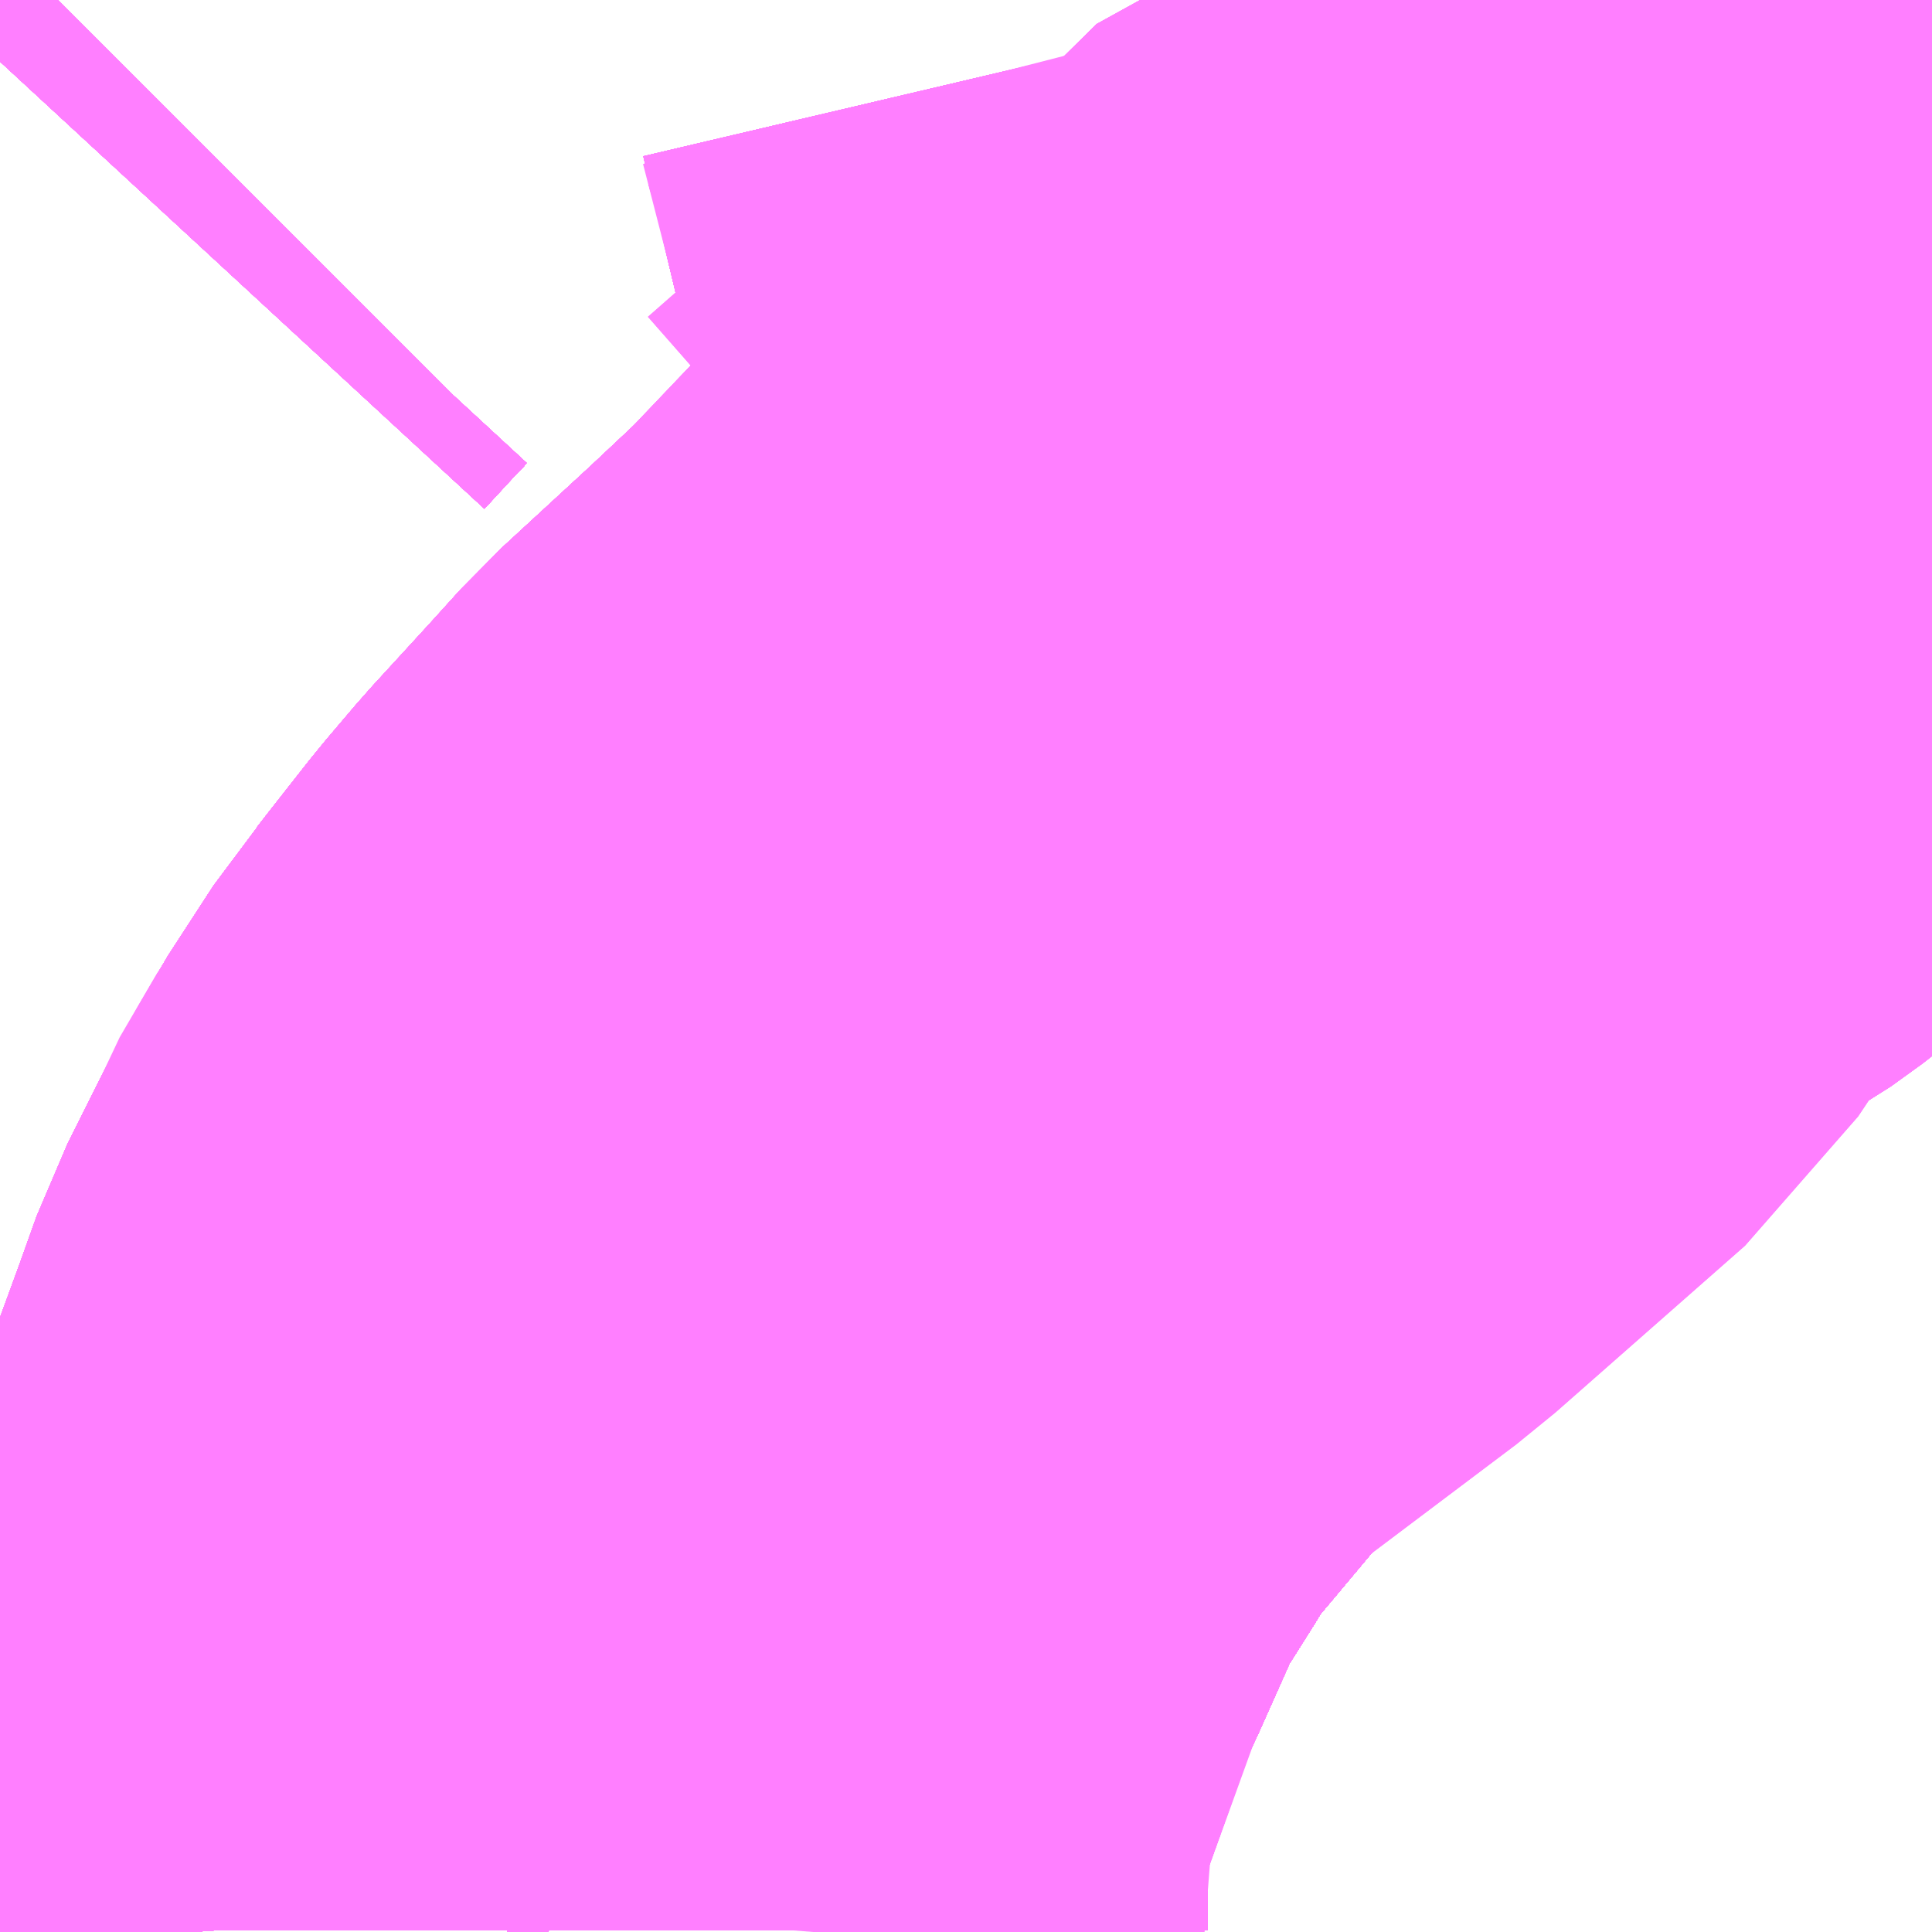 <?xml version="1.0" encoding="UTF-8"?>
<svg  xmlns="http://www.w3.org/2000/svg" xmlns:xlink="http://www.w3.org/1999/xlink" xmlns:go="http://purl.org/svgmap/profile" property="N07_001,N07_002,N07_003,N07_004,N07_005,N07_006,N07_007" viewBox="13246.216 -3443.115 1.099 1.099" go:dataArea="13246.2158203125 -3443.115234375 1.0986328125 1.0986328125" >
<globalCoordinateSystem srsName="http://purl.org/crs/84" transform="matrix(100.0,0.0,0.0,-100.0,0.0,0.0)" />
<defs>
 <g id="p0" >
  <circle cx="0.0" cy="0.0" r="3" stroke="green" stroke-width="0.75" vector-effect="non-scaling-stroke" />
 </g>
</defs>
<g fill="none" fill-rule="evenodd" stroke="#FF00FF" stroke-width="0.75" opacity="0.5" vector-effect="non-scaling-stroke" stroke-linejoin="bevel" >
<path content="1,JR九州バス（株）,福岡・小倉～広島・福山（広福ライナー）,3.0,3.0,3.0," xlink:title="1" d="M13246.96,-3442.71L13246.884,-3442.64L13246.824,-3442.59L13246.792,-3442.56L13246.786,-3442.553L13246.739,-3442.507L13246.724,-3442.49L13246.716,-3442.481L13246.659,-3442.413L13246.647,-3442.392L13246.618,-3442.346L13246.589,-3442.281L13246.581,-3442.265L13246.541,-3442.153L13246.535,-3442.13L13246.526,-3442.059L13246.528,-3442.03L13246.528,-3442.017"/>
<path content="1,JR九州バス（株）,福岡・小倉～広島・福山（広福ライナー）,3.0,3.0,3.0," xlink:title="1" d="M13246.96,-3442.71L13246.961,-3442.688"/>
<path content="1,JR九州バス（株）,福岡・小倉～広島・福山（広福ライナー）,3.0,3.0,3.0," xlink:title="1" d="M13246.945,-3443.115L13246.952,-3443.091L13246.974,-3443.005L13246.986,-3442.947L13246.998,-3442.901L13247.017,-3442.827L13247.02,-3442.795L13247.021,-3442.773L13247.013,-3442.759L13246.996,-3442.741L13246.96,-3442.71"/>
<path content="1,JR四国バス（株）,高松エクスプレス広島号　高松⇔広島,2.0,2.0,2.0," xlink:title="1" d="M13246.946,-3443.115L13246.947,-3443.112L13246.955,-3443.078L13246.969,-3443.019L13246.978,-3442.984L13246.981,-3442.968L13246.989,-3442.935L13246.991,-3442.93L13246.999,-3442.897L13247.012,-3442.847L13247.018,-3442.822L13247.021,-3442.796L13247.022,-3442.784L13247.021,-3442.779L13247.02,-3442.773L13247.011,-3442.761L13246.999,-3442.75L13246.992,-3442.743L13246.966,-3442.72L13246.945,-3442.701L13246.88,-3442.648L13246.84,-3442.606L13246.807,-3442.575L13246.756,-3442.528L13246.737,-3442.507L13246.704,-3442.471L13246.687,-3442.451L13246.665,-3442.423L13246.658,-3442.414L13246.652,-3442.407L13246.626,-3442.367L13246.607,-3442.331L13246.59,-3442.297L13246.58,-3442.269L13246.565,-3442.228L13246.55,-3442.188L13246.534,-3442.138L13246.53,-3442.095L13246.529,-3442.092L13246.524,-3442.037L13246.524,-3442.029L13246.524,-3442.017"/>
<path content="1,JR東海バス（株）,セレナーデ号,1.0,1.0,1.0," xlink:title="1" d="M13246.946,-3443.115L13246.947,-3443.112L13246.955,-3443.078L13246.969,-3443.019L13246.978,-3442.984L13246.981,-3442.968L13246.989,-3442.935L13246.991,-3442.93L13246.999,-3442.897L13247.012,-3442.847L13247.018,-3442.822L13247.021,-3442.796L13247.022,-3442.784L13247.021,-3442.779L13247.02,-3442.773L13247.011,-3442.761L13246.999,-3442.75L13246.992,-3442.743L13246.966,-3442.72L13246.945,-3442.701L13246.88,-3442.648L13246.84,-3442.606L13246.807,-3442.575L13246.756,-3442.528L13246.737,-3442.507L13246.704,-3442.471L13246.687,-3442.451L13246.665,-3442.423L13246.658,-3442.414L13246.652,-3442.407L13246.626,-3442.367L13246.607,-3442.331L13246.59,-3442.297L13246.58,-3442.269L13246.565,-3442.228L13246.55,-3442.188L13246.534,-3442.138L13246.53,-3442.095L13246.529,-3442.092L13246.524,-3442.037L13246.524,-3442.029L13246.524,-3442.017"/>
<path content="1,両備ホールディングス（株）,サンサンライナー　岡山～広島線,4.0,4.0,4.0," xlink:title="1" d="M13246.946,-3443.115L13246.947,-3443.112L13246.955,-3443.078L13246.969,-3443.019L13246.978,-3442.984L13246.981,-3442.968L13246.989,-3442.935L13246.991,-3442.93L13246.999,-3442.897L13247.012,-3442.847L13247.018,-3442.822L13247.021,-3442.796L13247.022,-3442.784L13247.021,-3442.779L13247.02,-3442.773L13247.011,-3442.761L13246.987,-3442.727L13246.961,-3442.688L13246.853,-3442.593L13246.772,-3442.532L13246.737,-3442.507L13246.704,-3442.471L13246.687,-3442.451L13246.665,-3442.423L13246.658,-3442.414L13246.652,-3442.407L13246.626,-3442.367L13246.607,-3442.331L13246.59,-3442.297L13246.58,-3442.269L13246.565,-3442.228L13246.55,-3442.188L13246.534,-3442.138L13246.53,-3442.095L13246.529,-3442.092L13246.524,-3442.037L13246.524,-3442.029L13246.524,-3442.017"/>
<path content="1,中国JRバス（株）,広島・三次～名古屋　セレナーデ号,1.0,1.0,1.0," xlink:title="1" d="M13246.528,-3442.017L13246.528,-3442.03L13246.526,-3442.059L13246.535,-3442.13L13246.541,-3442.153L13246.581,-3442.265L13246.589,-3442.281L13246.618,-3442.346L13246.647,-3442.392L13246.659,-3442.413L13246.716,-3442.481L13246.724,-3442.49L13246.739,-3442.507L13246.786,-3442.553L13246.792,-3442.56L13246.824,-3442.59L13246.884,-3442.64L13246.96,-3442.71"/>
<path content="1,中国JRバス（株）,広島・三次～名古屋　セレナーデ号,1.0,1.0,1.0," xlink:title="1" d="M13246.96,-3442.71L13246.996,-3442.741L13247.013,-3442.759L13247.021,-3442.773L13247.02,-3442.795L13247.017,-3442.827L13246.998,-3442.901L13246.986,-3442.947L13246.974,-3443.005L13246.952,-3443.091L13246.945,-3443.115"/>
<path content="1,中国JRバス（株）,広島・三次～名古屋　セレナーデ号,1.0,1.0,1.0," xlink:title="1" d="M13246.941,-3442.718L13246.96,-3442.71"/>
<path content="1,中国JRバス（株）,広島・西条～大阪・京都　青春道昼特急広島号・青春ドリーム広島号,2.0,2.0,2.0," xlink:title="1" d="M13246.528,-3442.017L13246.528,-3442.03L13246.526,-3442.059L13246.535,-3442.13L13246.541,-3442.153L13246.581,-3442.265L13246.589,-3442.281L13246.618,-3442.346L13246.647,-3442.392L13246.659,-3442.413L13246.716,-3442.481L13246.724,-3442.49L13246.739,-3442.507L13246.786,-3442.553L13246.792,-3442.56L13246.824,-3442.59L13246.884,-3442.64L13246.96,-3442.71"/>
<path content="1,中国JRバス（株）,広島・西条～大阪・京都　青春道昼特急広島号・青春ドリーム広島号,2.0,2.0,2.0," xlink:title="1" d="M13246.96,-3442.71L13246.941,-3442.718"/>
<path content="1,中国JRバス（株）,広島・西条～大阪・京都　青春道昼特急広島号・青春ドリーム広島号,2.0,2.0,2.0," xlink:title="1" d="M13246.96,-3442.71L13246.996,-3442.741L13247.013,-3442.759L13247.021,-3442.773L13247.02,-3442.795L13247.017,-3442.827L13246.998,-3442.901L13246.986,-3442.947L13246.974,-3443.005L13246.952,-3443.091L13246.945,-3443.115"/>
<path content="1,中国JRバス（株）,広島空港リムジンバス,80.5,80.5,80.5," xlink:title="1" d="M13246.945,-3443.115L13246.952,-3443.091L13246.974,-3443.005L13246.986,-3442.947L13246.998,-3442.901L13247.017,-3442.827L13247.02,-3442.795L13247.021,-3442.773L13247.013,-3442.759L13246.996,-3442.741L13246.96,-3442.71L13246.884,-3442.64L13246.824,-3442.59L13246.792,-3442.56L13246.786,-3442.553L13246.739,-3442.507L13246.724,-3442.49L13246.716,-3442.481L13246.659,-3442.413L13246.647,-3442.392L13246.618,-3442.346L13246.589,-3442.281L13246.581,-3442.265L13246.541,-3442.153L13246.535,-3442.13L13246.526,-3442.059L13246.528,-3442.03L13246.528,-3442.017"/>
<path content="1,中国JRバス（株）,広島～大阪・京都　山陽道昼特急広島号・山陽ドリーム広島号,5.0,5.0,5.0," xlink:title="1" d="M13246.528,-3442.017L13246.528,-3442.03L13246.526,-3442.059L13246.535,-3442.13L13246.541,-3442.153L13246.581,-3442.265L13246.589,-3442.281L13246.618,-3442.346L13246.647,-3442.392L13246.659,-3442.413L13246.716,-3442.481L13246.724,-3442.49L13246.739,-3442.507L13246.786,-3442.553L13246.792,-3442.56L13246.824,-3442.59L13246.884,-3442.64L13246.96,-3442.71"/>
<path content="1,中国JRバス（株）,広島～大阪・京都　山陽道昼特急広島号・山陽ドリーム広島号,5.0,5.0,5.0," xlink:title="1" d="M13246.96,-3442.71L13246.941,-3442.718"/>
<path content="1,中国JRバス（株）,広島～大阪・京都　山陽道昼特急広島号・山陽ドリーム広島号,5.0,5.0,5.0," xlink:title="1" d="M13246.96,-3442.71L13246.996,-3442.741L13247.013,-3442.759L13247.021,-3442.773L13247.02,-3442.795L13247.017,-3442.827L13246.998,-3442.901L13246.986,-3442.947L13246.974,-3443.005L13246.952,-3443.091L13246.945,-3443.115"/>
<path content="1,中国JRバス（株）,広島～岡山　サンサンライナー,12.0,12.0,12.0," xlink:title="1" d="M13246.945,-3443.115L13246.952,-3443.091L13246.974,-3443.005L13246.986,-3442.947L13246.998,-3442.901L13247.017,-3442.827L13247.02,-3442.795L13247.021,-3442.773L13247.013,-3442.759L13246.996,-3442.741L13246.96,-3442.71L13246.941,-3442.718"/>
<path content="1,中国JRバス（株）,広島～広島大学・広島国際大学　グリーンフェニックス,28.5,21.0,21.0," xlink:title="1" d="M13246.528,-3442.017L13246.528,-3442.03L13246.526,-3442.059L13246.535,-3442.13L13246.541,-3442.153L13246.581,-3442.265L13246.589,-3442.281L13246.618,-3442.346L13246.647,-3442.392L13246.659,-3442.413L13246.716,-3442.481L13246.724,-3442.49L13246.739,-3442.507L13246.786,-3442.553L13246.792,-3442.56L13246.824,-3442.59L13246.884,-3442.64L13246.96,-3442.71"/>
<path content="1,中国JRバス（株）,広島～広島大学・広島国際大学　グリーンフェニックス,28.5,21.0,21.0," xlink:title="1" d="M13246.96,-3442.71L13246.996,-3442.741L13247.013,-3442.759L13247.021,-3442.773L13247.02,-3442.795L13247.017,-3442.827L13246.998,-3442.901L13246.986,-3442.947L13246.974,-3443.005L13246.952,-3443.091L13246.945,-3443.115"/>
<path content="1,中国JRバス（株）,広島～広島大学・広島国際大学　グリーンフェニックス,28.5,21.0,21.0," xlink:title="1" d="M13246.941,-3442.718L13246.96,-3442.71"/>
<path content="1,中国JRバス（株）,広島～東京　ニューブリーズ号,2.0,2.0,2.0," xlink:title="1" d="M13246.528,-3442.017L13246.528,-3442.03L13246.526,-3442.059L13246.535,-3442.13L13246.541,-3442.153L13246.581,-3442.265L13246.589,-3442.281L13246.618,-3442.346L13246.647,-3442.392L13246.659,-3442.413L13246.716,-3442.481L13246.724,-3442.49L13246.739,-3442.507L13246.786,-3442.553L13246.792,-3442.56L13246.824,-3442.59L13246.884,-3442.64L13246.96,-3442.71"/>
<path content="1,中国JRバス（株）,広島～東京　ニューブリーズ号,2.0,2.0,2.0," xlink:title="1" d="M13246.96,-3442.71L13246.996,-3442.741L13247.013,-3442.759L13247.021,-3442.773L13247.02,-3442.795L13247.017,-3442.827L13246.998,-3442.901L13246.986,-3442.947L13246.974,-3443.005L13246.952,-3443.091L13246.945,-3443.115"/>
<path content="1,中国JRバス（株）,広島～東京　ニューブリーズ号,2.0,2.0,2.0," xlink:title="1" d="M13246.941,-3442.718L13246.96,-3442.71"/>
<path content="1,中国JRバス（株）,広島～浜田・有福温泉　いさりび,16.0,16.0,16.0," xlink:title="1" d="M13246.96,-3442.71L13246.884,-3442.64L13246.824,-3442.59L13246.792,-3442.56L13246.786,-3442.553L13246.739,-3442.507L13246.724,-3442.49L13246.716,-3442.481L13246.659,-3442.413L13246.647,-3442.392L13246.618,-3442.346L13246.589,-3442.281L13246.581,-3442.265L13246.541,-3442.153L13246.535,-3442.13L13246.526,-3442.059L13246.528,-3442.03L13246.528,-3442.017"/>
<path content="1,中国JRバス（株）,広島～浜田・有福温泉　いさりび,16.0,16.0,16.0," xlink:title="1" d="M13246.941,-3442.718L13246.96,-3442.71"/>
<path content="1,中国JRバス（株）,広島～浜田・有福温泉　いさりび,16.0,16.0,16.0," xlink:title="1" d="M13246.945,-3443.115L13246.952,-3443.091L13246.974,-3443.005L13246.986,-3442.947L13246.998,-3442.901L13247.017,-3442.827L13247.02,-3442.795L13247.021,-3442.773L13247.013,-3442.759L13246.996,-3442.741L13246.96,-3442.71"/>
<path content="1,中国JRバス（株）,広浜線（広島～大朝）,15.5,15.5,15.5," xlink:title="1" d="M13246.249,-3443.115L13246.24,-3443.106L13246.216,-3443.08"/>
<path content="1,中国JRバス（株）,福山・広島～福岡　広福ライナー,10.0,10.0,10.0," xlink:title="1" d="M13246.945,-3443.115L13246.952,-3443.091L13246.974,-3443.005L13246.986,-3442.947L13246.998,-3442.901L13247.017,-3442.827L13247.02,-3442.795L13247.021,-3442.773L13247.013,-3442.759L13246.996,-3442.741L13246.96,-3442.71L13246.941,-3442.718"/>
<path content="1,中国JRバス（株）,雲芸南線,105.5,78.0,78.0," xlink:title="1" d="M13246.528,-3442.017L13246.528,-3442.03L13246.526,-3442.059"/>
<path content="1,中国JRバス（株）,雲芸南線,105.5,78.0,78.0," xlink:title="1" d="M13246.526,-3442.059L13246.507,-3442.059"/>
<path content="1,中国JRバス（株）,雲芸南線,105.5,78.0,78.0," xlink:title="1" d="M13246.526,-3442.059L13246.535,-3442.13L13246.541,-3442.153L13246.581,-3442.265L13246.589,-3442.281L13246.618,-3442.346"/>
<path content="1,中国JRバス（株）,雲芸南線,105.5,78.0,78.0," xlink:title="1" d="M13246.618,-3442.346L13246.596,-3442.352"/>
<path content="1,中国JRバス（株）,雲芸南線,105.5,78.0,78.0," xlink:title="1" d="M13246.618,-3442.346L13246.647,-3442.392L13246.659,-3442.413L13246.716,-3442.481L13246.724,-3442.49L13246.739,-3442.507L13246.786,-3442.553L13246.792,-3442.56L13246.824,-3442.59L13246.884,-3442.64L13246.96,-3442.71"/>
<path content="1,中国JRバス（株）,雲芸南線,105.5,78.0,78.0," xlink:title="1" d="M13246.96,-3442.71L13246.941,-3442.718"/>
<path content="1,中国JRバス（株）,雲芸南線,105.5,78.0,78.0," xlink:title="1" d="M13246.96,-3442.71L13246.996,-3442.741L13247.013,-3442.759L13247.021,-3442.773L13247.05,-3442.789L13247.072,-3442.801L13247.09,-3442.814L13247.116,-3442.836L13247.14,-3442.852L13247.182,-3442.879L13247.227,-3442.908L13247.251,-3442.927L13247.258,-3442.933L13247.278,-3442.955L13247.284,-3442.959L13247.308,-3442.986L13247.315,-3442.993"/>
<path content="1,備北交通（株）,広島線（高野～広島）,2.0,2.0,2.0," xlink:title="1" d="M13246.528,-3442.017L13246.528,-3442.03L13246.526,-3442.059L13246.535,-3442.13L13246.541,-3442.153L13246.581,-3442.265L13246.589,-3442.281L13246.618,-3442.346L13246.647,-3442.392L13246.659,-3442.413L13246.716,-3442.481L13246.724,-3442.49L13246.739,-3442.507L13246.786,-3442.553L13246.792,-3442.56L13246.824,-3442.59L13246.884,-3442.64L13246.96,-3442.71L13246.996,-3442.741L13247.013,-3442.759L13247.021,-3442.773L13247.02,-3442.795L13247.017,-3442.827L13246.998,-3442.901L13246.986,-3442.947L13246.974,-3443.005L13246.952,-3443.091L13246.945,-3443.115"/>
<path content="1,備北交通（株）,高速広島線,26.5,26.5,26.5," xlink:title="1" d="M13246.528,-3442.017L13246.528,-3442.03L13246.526,-3442.059L13246.535,-3442.13L13246.541,-3442.153L13246.581,-3442.265L13246.589,-3442.281L13246.618,-3442.346L13246.647,-3442.392L13246.659,-3442.413L13246.716,-3442.481L13246.724,-3442.49L13246.739,-3442.507L13246.786,-3442.553L13246.792,-3442.56L13246.824,-3442.59L13246.884,-3442.64L13246.96,-3442.71L13246.996,-3442.741L13247.013,-3442.759L13247.021,-3442.773L13247.02,-3442.795L13247.017,-3442.827L13246.998,-3442.901L13246.986,-3442.947L13246.974,-3443.005L13246.952,-3443.091L13246.945,-3443.115"/>
<path content="1,備北交通（株）,高速広島線（備北丘陵公園）,1.5,2.5,2.5," xlink:title="1" d="M13246.528,-3442.017L13246.528,-3442.03L13246.526,-3442.059L13246.535,-3442.13L13246.541,-3442.153L13246.581,-3442.265L13246.589,-3442.281L13246.618,-3442.346L13246.647,-3442.392L13246.659,-3442.413L13246.716,-3442.481L13246.724,-3442.49L13246.739,-3442.507L13246.786,-3442.553L13246.792,-3442.56L13246.824,-3442.59L13246.884,-3442.64L13246.96,-3442.71L13246.996,-3442.741L13247.013,-3442.759L13247.021,-3442.773L13247.02,-3442.795L13247.017,-3442.827L13246.998,-3442.901L13246.986,-3442.947L13246.974,-3443.005L13246.952,-3443.091L13246.945,-3443.115"/>
<path content="1,備北交通（株）,高速広島線（県立広島大学）,2.0,0.0,0.0," xlink:title="1" d="M13246.528,-3442.017L13246.528,-3442.03L13246.526,-3442.059L13246.535,-3442.13L13246.541,-3442.153L13246.581,-3442.265L13246.589,-3442.281L13246.618,-3442.346L13246.647,-3442.392L13246.659,-3442.413L13246.716,-3442.481L13246.724,-3442.49L13246.739,-3442.507L13246.786,-3442.553L13246.792,-3442.56L13246.824,-3442.59L13246.884,-3442.64L13246.96,-3442.71L13246.996,-3442.741L13247.013,-3442.759L13247.021,-3442.773L13247.02,-3442.795L13247.017,-3442.827L13246.998,-3442.901L13246.986,-3442.947L13246.974,-3443.005L13246.952,-3443.091L13246.945,-3443.115"/>
<path content="1,南海バス（株）,大阪（なんば・あべの橋）⇔中筋・広島,2.0,2.0,2.0," xlink:title="1" d="M13246.524,-3442.017L13246.524,-3442.029L13246.524,-3442.037L13246.529,-3442.092L13246.53,-3442.095L13246.534,-3442.138L13246.55,-3442.188L13246.565,-3442.228L13246.58,-3442.269L13246.59,-3442.297L13246.607,-3442.331L13246.626,-3442.367L13246.652,-3442.407L13246.658,-3442.414L13246.665,-3442.423L13246.687,-3442.451L13246.704,-3442.471L13246.737,-3442.507L13246.756,-3442.528L13246.807,-3442.575L13246.84,-3442.606L13246.88,-3442.648L13246.945,-3442.701L13246.966,-3442.72L13246.992,-3442.743L13246.999,-3442.75L13247.011,-3442.761L13247.02,-3442.773L13247.021,-3442.779L13247.022,-3442.784L13247.021,-3442.796L13247.018,-3442.822L13247.012,-3442.847L13246.999,-3442.897L13246.991,-3442.93L13246.989,-3442.935L13246.981,-3442.968L13246.978,-3442.984L13246.969,-3443.019L13246.955,-3443.078L13246.947,-3443.112L13246.946,-3443.115"/>
<path content="1,因の島運輸（株）,フラワーライナー,14.0,16.0,16.0," xlink:title="1" d="M13246.528,-3442.017L13246.528,-3442.03L13246.526,-3442.059L13246.535,-3442.13L13246.541,-3442.153L13246.581,-3442.265L13246.589,-3442.281L13246.618,-3442.346L13246.647,-3442.392L13246.659,-3442.413L13246.716,-3442.481L13246.724,-3442.49L13246.739,-3442.507L13246.786,-3442.553L13246.792,-3442.56L13246.824,-3442.59L13246.884,-3442.64L13246.96,-3442.71"/>
<path content="1,因の島運輸（株）,フラワーライナー,14.0,16.0,16.0," xlink:title="1" d="M13246.96,-3442.71L13246.941,-3442.718"/>
<path content="1,因の島運輸（株）,フラワーライナー,14.0,16.0,16.0," xlink:title="1" d="M13246.96,-3442.71L13246.996,-3442.741L13247.013,-3442.759L13247.021,-3442.773L13247.02,-3442.795L13247.017,-3442.827L13246.998,-3442.901L13246.986,-3442.947L13246.974,-3443.005L13246.952,-3443.091L13246.945,-3443.115"/>
<path content="1,土佐電気鉄道（株）,土佐エクスプレス　高知⇔広島線,2.0,2.0,2.0," xlink:title="1" d="M13246.946,-3443.115L13246.947,-3443.112L13246.955,-3443.078L13246.969,-3443.019L13246.978,-3442.984L13246.981,-3442.968L13246.989,-3442.935L13246.991,-3442.93L13246.999,-3442.897L13247.012,-3442.847L13247.018,-3442.822L13247.021,-3442.796L13247.022,-3442.784L13247.021,-3442.779L13247.02,-3442.773L13247.011,-3442.761L13246.999,-3442.75L13246.992,-3442.743L13246.966,-3442.72L13246.945,-3442.701L13246.881,-3442.642L13246.84,-3442.606L13246.807,-3442.575L13246.756,-3442.528L13246.737,-3442.507L13246.704,-3442.471L13246.687,-3442.451L13246.665,-3442.423L13246.658,-3442.414L13246.652,-3442.407L13246.626,-3442.367L13246.607,-3442.331L13246.59,-3442.297L13246.58,-3442.269L13246.565,-3442.228L13246.55,-3442.188L13246.534,-3442.138L13246.53,-3442.095L13246.529,-3442.092L13246.524,-3442.037L13246.524,-3442.029L13246.524,-3442.017"/>
<path content="1,小田急シティバス（株）,ニューブリーズ号,2.0,2.0,2.0," xlink:title="1" d="M13246.524,-3442.017L13246.524,-3442.029L13246.524,-3442.037L13246.529,-3442.092L13246.53,-3442.095L13246.534,-3442.138L13246.55,-3442.188L13246.565,-3442.228L13246.58,-3442.269L13246.59,-3442.297L13246.607,-3442.331L13246.626,-3442.367L13246.652,-3442.407L13246.658,-3442.414L13246.665,-3442.423L13246.687,-3442.451L13246.704,-3442.471L13246.737,-3442.507L13246.756,-3442.528L13246.807,-3442.575L13246.84,-3442.606L13246.88,-3442.648L13246.945,-3442.701L13246.966,-3442.72"/>
<path content="1,小田急シティバス（株）,ニューブリーズ号,2.0,2.0,2.0," xlink:title="1" d="M13246.966,-3442.72L13246.951,-3442.738L13246.942,-3442.743L13246.887,-3442.7L13246.873,-3442.689L13246.832,-3442.653"/>
<path content="1,小田急シティバス（株）,ニューブリーズ号,2.0,2.0,2.0," xlink:title="1" d="M13246.966,-3442.72L13246.992,-3442.743L13246.999,-3442.75L13247.011,-3442.761L13247.02,-3442.773L13247.021,-3442.779L13247.022,-3442.784L13247.021,-3442.796L13247.018,-3442.822L13247.012,-3442.847L13246.999,-3442.897L13246.991,-3442.93L13246.989,-3442.935L13246.981,-3442.968L13246.978,-3442.984L13246.969,-3443.019L13246.955,-3443.078L13246.947,-3443.112L13246.946,-3443.115"/>
<path content="1,小田急バス（株）,ニューブリーズ号,2.0,2.0,2.0," xlink:title="1" d="M13246.524,-3442.017L13246.524,-3442.029L13246.524,-3442.037L13246.529,-3442.092L13246.53,-3442.095L13246.534,-3442.138L13246.55,-3442.188L13246.565,-3442.228L13246.58,-3442.269L13246.59,-3442.297L13246.607,-3442.331L13246.626,-3442.367L13246.652,-3442.407L13246.658,-3442.414L13246.665,-3442.423L13246.687,-3442.451L13246.704,-3442.471L13246.737,-3442.507L13246.756,-3442.528L13246.807,-3442.575L13246.84,-3442.606L13246.88,-3442.648L13246.945,-3442.701L13246.966,-3442.72"/>
<path content="1,小田急バス（株）,ニューブリーズ号,2.0,2.0,2.0," xlink:title="1" d="M13246.966,-3442.72L13246.951,-3442.738L13246.942,-3442.743L13246.887,-3442.7L13246.873,-3442.689L13246.832,-3442.653"/>
<path content="1,小田急バス（株）,ニューブリーズ号,2.0,2.0,2.0," xlink:title="1" d="M13246.966,-3442.72L13246.992,-3442.743L13246.999,-3442.75L13247.011,-3442.761L13247.02,-3442.773L13247.021,-3442.779L13247.022,-3442.784L13247.021,-3442.796L13247.018,-3442.822L13247.012,-3442.847L13246.999,-3442.897L13246.991,-3442.93L13246.989,-3442.935L13246.981,-3442.968L13246.978,-3442.984L13246.969,-3443.019L13246.955,-3443.078L13246.947,-3443.112L13246.946,-3443.115"/>
<path content="1,広交観光（株）,しまなみライナー　広島⇔今治,3.0,6.0,6.0," xlink:title="1" d="M13246.945,-3443.115L13246.952,-3443.091L13246.974,-3443.005L13246.986,-3442.947L13246.998,-3442.901L13247.017,-3442.827L13247.02,-3442.795L13247.021,-3442.773L13247.013,-3442.759L13246.996,-3442.741L13246.96,-3442.71L13246.884,-3442.64L13246.824,-3442.59L13246.792,-3442.56L13246.786,-3442.553L13246.739,-3442.507L13246.724,-3442.49L13246.716,-3442.481L13246.659,-3442.413L13246.647,-3442.392L13246.618,-3442.346L13246.589,-3442.281L13246.581,-3442.265L13246.541,-3442.153L13246.535,-3442.13L13246.526,-3442.059L13246.528,-3442.03L13246.528,-3442.017"/>
<path content="1,広交観光（株）,サンサンライナー　広島⇔岡山,7.0,7.0,7.0," xlink:title="1" d="M13246.96,-3442.71L13246.884,-3442.64L13246.824,-3442.59L13246.792,-3442.56L13246.786,-3442.553L13246.739,-3442.507L13246.724,-3442.49L13246.716,-3442.481L13246.659,-3442.413L13246.647,-3442.392L13246.618,-3442.346L13246.589,-3442.281L13246.581,-3442.265L13246.541,-3442.153L13246.535,-3442.13L13246.526,-3442.059L13246.528,-3442.03L13246.528,-3442.017"/>
<path content="1,広交観光（株）,サンサンライナー　広島⇔岡山,7.0,7.0,7.0," xlink:title="1" d="M13246.96,-3442.71L13246.941,-3442.718"/>
<path content="1,広交観光（株）,サンサンライナー　広島⇔岡山,7.0,7.0,7.0," xlink:title="1" d="M13246.945,-3443.115L13246.952,-3443.091L13246.974,-3443.005L13246.986,-3442.947L13246.998,-3442.901L13247.017,-3442.827L13247.02,-3442.795L13247.021,-3442.773L13247.013,-3442.759L13246.996,-3442.741L13246.96,-3442.71"/>
<path content="1,広交観光（株）,ピースライナー　広島⇔甲山・甲奴,6.0,6.0,6.0," xlink:title="1" d="M13246.528,-3442.017L13246.528,-3442.03L13246.526,-3442.059L13246.535,-3442.13L13246.541,-3442.153L13246.581,-3442.265L13246.589,-3442.281L13246.618,-3442.346L13246.647,-3442.392L13246.659,-3442.413L13246.716,-3442.481L13246.724,-3442.49L13246.739,-3442.507L13246.786,-3442.553L13246.792,-3442.56L13246.824,-3442.59L13246.884,-3442.64L13246.96,-3442.71"/>
<path content="1,広交観光（株）,ピースライナー　広島⇔甲山・甲奴,6.0,6.0,6.0," xlink:title="1" d="M13246.96,-3442.71L13246.941,-3442.718"/>
<path content="1,広交観光（株）,ピースライナー　広島⇔甲山・甲奴,6.0,6.0,6.0," xlink:title="1" d="M13246.96,-3442.71L13246.996,-3442.741L13247.013,-3442.759L13247.021,-3442.773L13247.02,-3442.795L13247.017,-3442.827L13246.998,-3442.901L13246.986,-3442.947L13246.974,-3443.005L13246.952,-3443.091L13246.945,-3443.115"/>
<path content="1,広交観光（株）,フラワーライナー　広島～尾道・因島,14.0,14.0,14.0," xlink:title="1" d="M13246.528,-3442.017L13246.528,-3442.03L13246.526,-3442.059L13246.535,-3442.13L13246.541,-3442.153L13246.581,-3442.265L13246.589,-3442.281L13246.618,-3442.346L13246.647,-3442.392L13246.659,-3442.413L13246.716,-3442.481L13246.724,-3442.49L13246.739,-3442.507L13246.786,-3442.553L13246.792,-3442.56L13246.824,-3442.59L13246.884,-3442.64L13246.96,-3442.71"/>
<path content="1,広交観光（株）,フラワーライナー　広島～尾道・因島,14.0,14.0,14.0," xlink:title="1" d="M13246.96,-3442.71L13246.941,-3442.718"/>
<path content="1,広交観光（株）,フラワーライナー　広島～尾道・因島,14.0,14.0,14.0," xlink:title="1" d="M13246.96,-3442.71L13246.996,-3442.741L13247.013,-3442.759L13247.021,-3442.773L13247.02,-3442.795L13247.017,-3442.827L13246.998,-3442.901L13246.986,-3442.947L13246.974,-3443.005L13246.952,-3443.091L13246.945,-3443.115"/>
<path content="1,広交観光（株）,リードライナー　広島～府中・平成大学,16.0,16.0,16.0," xlink:title="1" d="M13246.528,-3442.017L13246.528,-3442.03L13246.526,-3442.059L13246.535,-3442.13L13246.541,-3442.153L13246.581,-3442.265L13246.589,-3442.281L13246.618,-3442.346L13246.647,-3442.392L13246.659,-3442.413L13246.716,-3442.481L13246.724,-3442.49L13246.739,-3442.507L13246.786,-3442.553L13246.792,-3442.56L13246.824,-3442.59L13246.884,-3442.64L13246.96,-3442.71"/>
<path content="1,広交観光（株）,リードライナー　広島～府中・平成大学,16.0,16.0,16.0," xlink:title="1" d="M13246.96,-3442.71L13246.941,-3442.718"/>
<path content="1,広交観光（株）,リードライナー　広島～府中・平成大学,16.0,16.0,16.0," xlink:title="1" d="M13246.96,-3442.71L13246.996,-3442.741L13247.013,-3442.759L13247.021,-3442.773L13247.02,-3442.795L13247.017,-3442.827L13246.998,-3442.901L13246.986,-3442.947L13246.974,-3443.005L13246.952,-3443.091L13246.945,-3443.115"/>
<path content="1,広交観光（株）,ローズライナー　広島～福山方面,37.0,37.0,37.0," xlink:title="1" d="M13246.96,-3442.71L13246.884,-3442.64L13246.824,-3442.59L13246.792,-3442.56L13246.786,-3442.553L13246.739,-3442.507L13246.724,-3442.49L13246.716,-3442.481L13246.659,-3442.413L13246.647,-3442.392L13246.618,-3442.346L13246.589,-3442.281L13246.581,-3442.265L13246.541,-3442.153L13246.535,-3442.13L13246.526,-3442.059L13246.528,-3442.03L13246.528,-3442.017"/>
<path content="1,広交観光（株）,ローズライナー　広島～福山方面,37.0,37.0,37.0," xlink:title="1" d="M13246.941,-3442.718L13246.96,-3442.71"/>
<path content="1,広交観光（株）,ローズライナー　広島～福山方面,37.0,37.0,37.0," xlink:title="1" d="M13246.945,-3443.115L13246.952,-3443.091L13246.974,-3443.005L13246.986,-3442.947L13246.998,-3442.901L13247.017,-3442.827L13247.02,-3442.795L13247.021,-3442.773L13247.013,-3442.759L13246.996,-3442.741L13246.96,-3442.71"/>
<path content="1,広交観光（株）,土佐エクスプレス　広島⇔高知,2.0,2.0,2.0," xlink:title="1" d="M13246.528,-3442.017L13246.528,-3442.03L13246.526,-3442.059L13246.535,-3442.13L13246.541,-3442.153L13246.581,-3442.265L13246.589,-3442.281L13246.618,-3442.346L13246.647,-3442.392L13246.659,-3442.413L13246.716,-3442.481L13246.724,-3442.49L13246.739,-3442.507L13246.786,-3442.553L13246.792,-3442.56L13246.824,-3442.59L13246.884,-3442.64L13246.96,-3442.71L13246.996,-3442.741L13247.013,-3442.759L13247.021,-3442.773L13247.02,-3442.795L13247.017,-3442.827L13246.998,-3442.901L13246.986,-3442.947L13246.974,-3443.005L13246.952,-3443.091L13246.945,-3443.115"/>
<path content="1,広交観光（株）,広島⇔徳山,6.0,6.0,6.0," xlink:title="1" d="M13246.528,-3442.017L13246.528,-3442.03L13246.526,-3442.059L13246.535,-3442.13L13246.541,-3442.153L13246.581,-3442.265L13246.589,-3442.281L13246.618,-3442.346L13246.647,-3442.392L13246.659,-3442.413L13246.716,-3442.481L13246.724,-3442.49L13246.739,-3442.507L13246.786,-3442.553L13246.792,-3442.56L13246.824,-3442.59L13246.884,-3442.64L13246.96,-3442.71"/>
<path content="1,広交観光（株）,広島⇔徳山,6.0,6.0,6.0," xlink:title="1" d="M13246.96,-3442.71L13246.941,-3442.718"/>
<path content="1,広交観光（株）,広島⇔徳山,6.0,6.0,6.0," xlink:title="1" d="M13246.96,-3442.71L13246.996,-3442.741L13247.013,-3442.759L13247.021,-3442.773L13247.02,-3442.795L13247.017,-3442.827L13246.998,-3442.901L13246.986,-3442.947L13246.974,-3443.005L13246.952,-3443.091L13246.945,-3443.115"/>
<path content="1,広交観光（株）,広島空港リムジンバス,80.5,80.5,80.5," xlink:title="1" d="M13246.528,-3442.017L13246.528,-3442.03L13246.526,-3442.059L13246.535,-3442.13L13246.541,-3442.153L13246.581,-3442.265L13246.589,-3442.281L13246.618,-3442.346L13246.647,-3442.392L13246.659,-3442.413L13246.716,-3442.481L13246.724,-3442.49L13246.739,-3442.507L13246.786,-3442.553L13246.792,-3442.56L13246.824,-3442.59L13246.884,-3442.64L13246.96,-3442.71L13246.996,-3442.741L13247.013,-3442.759L13247.021,-3442.773L13247.02,-3442.795L13247.017,-3442.827L13246.998,-3442.901L13246.986,-3442.947L13246.974,-3443.005L13246.952,-3443.091L13246.945,-3443.115"/>
<path content="1,広交観光（株）,広福ライナー　広島⇔福岡,9.0,9.0,9.0," xlink:title="1" d="M13246.528,-3442.017L13246.528,-3442.03L13246.526,-3442.059L13246.535,-3442.13L13246.541,-3442.153L13246.581,-3442.265L13246.589,-3442.281L13246.618,-3442.346L13246.647,-3442.392L13246.659,-3442.413L13246.716,-3442.481L13246.724,-3442.49L13246.739,-3442.507L13246.786,-3442.553L13246.792,-3442.56L13246.824,-3442.59L13246.884,-3442.64L13246.96,-3442.71"/>
<path content="1,広交観光（株）,広福ライナー　広島⇔福岡,9.0,9.0,9.0," xlink:title="1" d="M13246.96,-3442.71L13246.941,-3442.718"/>
<path content="1,広交観光（株）,広福ライナー　広島⇔福岡,9.0,9.0,9.0," xlink:title="1" d="M13246.945,-3443.115L13246.952,-3443.091L13246.974,-3443.005L13246.986,-3442.947L13246.998,-3442.901L13247.017,-3442.827L13247.02,-3442.795L13247.021,-3442.773L13247.013,-3442.759L13246.996,-3442.741L13246.96,-3442.71"/>
<path content="1,広交観光（株）,広福ライナー　福山・広島⇔福岡,1.0,1.0,1.0," xlink:title="1" d="M13246.528,-3442.017L13246.528,-3442.03L13246.526,-3442.059L13246.535,-3442.13L13246.541,-3442.153L13246.581,-3442.265L13246.589,-3442.281L13246.618,-3442.346L13246.647,-3442.392L13246.659,-3442.413L13246.716,-3442.481L13246.724,-3442.49L13246.739,-3442.507L13246.786,-3442.553L13246.792,-3442.56L13246.824,-3442.59L13246.884,-3442.64L13246.96,-3442.71"/>
<path content="1,広交観光（株）,広福ライナー　福山・広島⇔福岡,1.0,1.0,1.0," xlink:title="1" d="M13246.96,-3442.71L13246.941,-3442.718"/>
<path content="1,広交観光（株）,広福ライナー　福山・広島⇔福岡,1.0,1.0,1.0," xlink:title="1" d="M13246.945,-3443.115L13246.952,-3443.091L13246.974,-3443.005L13246.986,-3442.947L13246.998,-3442.901L13247.017,-3442.827L13247.02,-3442.795L13247.021,-3442.773L13247.013,-3442.759L13246.996,-3442.741L13246.96,-3442.71"/>
<path content="1,広交観光（株）,神戸エクスプレス　広島⇔神戸,2.0,4.0,4.0," xlink:title="1" d="M13246.945,-3443.115L13246.952,-3443.091L13246.974,-3443.005L13246.986,-3442.947L13246.998,-3442.901L13247.017,-3442.827L13247.02,-3442.795L13247.021,-3442.773L13247.013,-3442.759L13246.996,-3442.741L13246.96,-3442.71L13246.884,-3442.64L13246.824,-3442.59L13246.792,-3442.56L13246.786,-3442.553L13246.739,-3442.507L13246.724,-3442.49L13246.716,-3442.481L13246.659,-3442.413L13246.647,-3442.392L13246.618,-3442.346L13246.589,-3442.281L13246.581,-3442.265L13246.541,-3442.153L13246.535,-3442.13L13246.526,-3442.059L13246.528,-3442.03L13246.528,-3442.017"/>
<path content="1,広島バス（株）,リムジンバス　広島バスセンター⇔アストラム中筋駅⇔広島空港,33.0,33.0,33.0," xlink:title="1" d="M13246.528,-3442.017L13246.528,-3442.03L13246.526,-3442.059L13246.535,-3442.13L13246.541,-3442.153L13246.581,-3442.265L13246.589,-3442.281L13246.618,-3442.346L13246.647,-3442.392L13246.659,-3442.413L13246.716,-3442.481L13246.724,-3442.49L13246.739,-3442.507L13246.786,-3442.553L13246.792,-3442.56L13246.824,-3442.59L13246.884,-3442.64L13246.96,-3442.71L13246.996,-3442.741L13247.013,-3442.759L13247.021,-3442.773L13247.02,-3442.795L13247.017,-3442.827L13246.998,-3442.901L13246.986,-3442.947L13246.974,-3443.005L13246.952,-3443.091L13246.945,-3443.115"/>
<path content="1,広島バス（株）,高陽線,41.0,39.0,39.0," xlink:title="1" d="M13246.526,-3442.059L13246.528,-3442.03L13246.528,-3442.017"/>
<path content="1,広島バス（株）,高陽線,41.0,39.0,39.0," xlink:title="1" d="M13246.526,-3442.059L13246.507,-3442.059"/>
<path content="1,広島バス（株）,高陽線,41.0,39.0,39.0," xlink:title="1" d="M13246.618,-3442.346L13246.589,-3442.281L13246.581,-3442.265L13246.541,-3442.153L13246.535,-3442.13L13246.526,-3442.059"/>
<path content="1,広島バス（株）,高陽線,41.0,39.0,39.0," xlink:title="1" d="M13246.596,-3442.352L13246.618,-3442.346"/>
<path content="1,広島バス（株）,高陽線,41.0,39.0,39.0," xlink:title="1" d="M13247.315,-3442.993L13247.308,-3442.986L13247.284,-3442.959L13247.278,-3442.955L13247.258,-3442.933L13247.251,-3442.927L13247.227,-3442.908L13247.182,-3442.879L13247.14,-3442.852L13247.116,-3442.836L13247.09,-3442.814L13247.072,-3442.801L13247.05,-3442.789L13247.021,-3442.773L13247.013,-3442.759L13246.996,-3442.741L13246.96,-3442.71L13246.884,-3442.64L13246.824,-3442.59L13246.792,-3442.56L13246.786,-3442.553L13246.739,-3442.507L13246.724,-3442.49L13246.716,-3442.481L13246.659,-3442.413L13246.647,-3442.392L13246.618,-3442.346"/>
<path content="1,広島交通（株）,ピースライナー　広島⇔甲山・甲奴,6.0,6.0,6.0," xlink:title="1" d="M13246.528,-3442.017L13246.528,-3442.03L13246.526,-3442.059L13246.535,-3442.13L13246.541,-3442.153L13246.581,-3442.265L13246.589,-3442.281L13246.618,-3442.346L13246.647,-3442.392L13246.659,-3442.413L13246.716,-3442.481L13246.724,-3442.49L13246.739,-3442.507L13246.786,-3442.553L13246.792,-3442.56L13246.824,-3442.59L13246.884,-3442.64L13246.96,-3442.71"/>
<path content="1,広島交通（株）,ピースライナー　広島⇔甲山・甲奴,6.0,6.0,6.0," xlink:title="1" d="M13246.96,-3442.71L13246.941,-3442.718"/>
<path content="1,広島交通（株）,ピースライナー　広島⇔甲山・甲奴,6.0,6.0,6.0," xlink:title="1" d="M13246.96,-3442.71L13246.996,-3442.741L13247.013,-3442.759L13247.021,-3442.773L13247.02,-3442.795L13247.017,-3442.827L13246.998,-3442.901L13246.986,-3442.947L13246.974,-3443.005L13246.952,-3443.091L13246.945,-3443.115"/>
<path content="1,広島交通（株）,フラワーライナー　広島～尾道・因島,14.0,14.0,14.0," xlink:title="1" d="M13246.528,-3442.017L13246.528,-3442.03L13246.526,-3442.059L13246.535,-3442.13L13246.541,-3442.153L13246.581,-3442.265L13246.589,-3442.281L13246.618,-3442.346L13246.647,-3442.392L13246.659,-3442.413L13246.716,-3442.481L13246.724,-3442.49L13246.739,-3442.507L13246.786,-3442.553L13246.792,-3442.56L13246.824,-3442.59L13246.884,-3442.64L13246.96,-3442.71"/>
<path content="1,広島交通（株）,フラワーライナー　広島～尾道・因島,14.0,14.0,14.0," xlink:title="1" d="M13246.96,-3442.71L13246.941,-3442.718"/>
<path content="1,広島交通（株）,フラワーライナー　広島～尾道・因島,14.0,14.0,14.0," xlink:title="1" d="M13246.96,-3442.71L13246.996,-3442.741L13247.013,-3442.759L13247.021,-3442.773L13247.02,-3442.795L13247.017,-3442.827L13246.998,-3442.901L13246.986,-3442.947L13246.974,-3443.005L13246.952,-3443.091L13246.945,-3443.115"/>
<path content="1,広島交通（株）,リードライナー　広島～府中・平成大学,16.0,16.0,16.0," xlink:title="1" d="M13246.528,-3442.017L13246.528,-3442.03L13246.526,-3442.059L13246.535,-3442.13L13246.541,-3442.153L13246.581,-3442.265L13246.589,-3442.281L13246.618,-3442.346L13246.647,-3442.392L13246.659,-3442.413L13246.716,-3442.481L13246.724,-3442.49L13246.739,-3442.507L13246.786,-3442.553L13246.792,-3442.56L13246.824,-3442.59L13246.884,-3442.64L13246.96,-3442.71"/>
<path content="1,広島交通（株）,リードライナー　広島～府中・平成大学,16.0,16.0,16.0," xlink:title="1" d="M13246.96,-3442.71L13246.941,-3442.718"/>
<path content="1,広島交通（株）,リードライナー　広島～府中・平成大学,16.0,16.0,16.0," xlink:title="1" d="M13246.96,-3442.71L13246.996,-3442.741L13247.013,-3442.759L13247.021,-3442.773L13247.02,-3442.795L13247.017,-3442.827L13246.998,-3442.901L13246.986,-3442.947L13246.974,-3443.005L13246.952,-3443.091L13246.945,-3443.115"/>
<path content="1,広島交通（株）,ローズライナー　広島～福山方面,37.0,37.0,37.0," xlink:title="1" d="M13246.96,-3442.71L13246.884,-3442.64L13246.824,-3442.59L13246.792,-3442.56L13246.786,-3442.553L13246.739,-3442.507L13246.724,-3442.49L13246.716,-3442.481L13246.659,-3442.413L13246.647,-3442.392L13246.618,-3442.346L13246.589,-3442.281L13246.581,-3442.265L13246.541,-3442.153L13246.535,-3442.13L13246.526,-3442.059L13246.528,-3442.03L13246.528,-3442.017"/>
<path content="1,広島交通（株）,ローズライナー　広島～福山方面,37.0,37.0,37.0," xlink:title="1" d="M13246.941,-3442.718L13246.96,-3442.71"/>
<path content="1,広島交通（株）,ローズライナー　広島～福山方面,37.0,37.0,37.0," xlink:title="1" d="M13246.945,-3443.115L13246.952,-3443.091L13246.974,-3443.005L13246.986,-3442.947L13246.998,-3442.901L13247.017,-3442.827L13247.02,-3442.795L13247.021,-3442.773L13247.013,-3442.759L13246.996,-3442.741L13246.96,-3442.71"/>
<path content="1,広島交通（株）,上原線,21.5,15.5,15.5," xlink:title="1" d="M13246.216,-3443.08L13246.24,-3443.106L13246.249,-3443.115"/>
<path content="1,広島交通（株）,別府団地線,19.5,17.0,17.5," xlink:title="1" d="M13246.216,-3443.08L13246.24,-3443.106L13246.249,-3443.115"/>
<path content="1,広島交通（株）,勝木線,126.0,105.5,98.0," xlink:title="1" d="M13246.249,-3443.115L13246.24,-3443.106L13246.216,-3443.08"/>
<path content="1,広島交通（株）,南原線,12.0,9.5,9.0," xlink:title="1" d="M13246.249,-3443.115L13246.24,-3443.106L13246.216,-3443.08"/>
<path content="1,広島交通（株）,川内線,21.0,17.5,16.5," xlink:title="1" d="M13246.249,-3443.115L13246.24,-3443.106L13246.216,-3443.08"/>
<path content="1,広島交通（株）,広島空港リムジンバス,80.5,80.5,80.5," xlink:title="1" d="M13246.945,-3443.115L13246.952,-3443.091L13246.974,-3443.005L13246.986,-3442.947L13246.998,-3442.901L13247.017,-3442.827L13247.02,-3442.795L13247.021,-3442.773L13247.013,-3442.759L13246.996,-3442.741L13246.96,-3442.71L13246.884,-3442.64L13246.824,-3442.59L13246.792,-3442.56L13246.786,-3442.553L13246.739,-3442.507L13246.724,-3442.49L13246.716,-3442.481L13246.659,-3442.413L13246.647,-3442.392L13246.618,-3442.346L13246.589,-3442.281L13246.581,-3442.265L13246.541,-3442.153L13246.535,-3442.13L13246.526,-3442.059L13246.528,-3442.03L13246.528,-3442.017"/>
<path content="1,広島交通（株）,桐陽台・大林・吉田線,77.5,66.5,58.5," xlink:title="1" d="M13246.249,-3443.115L13246.24,-3443.106L13246.216,-3443.08"/>
<path content="1,広島交通（株）,桐陽台線,75.0,66.0,60.0," xlink:title="1" d="M13246.216,-3443.08L13246.24,-3443.106L13246.249,-3443.115"/>
<path content="1,広島交通（株）,毘沙門台・サンハイツ線,78.0,60.0,53.0," xlink:title="1" d="M13246.249,-3443.115L13246.24,-3443.106L13246.216,-3443.08"/>
<path content="1,広島交通（株）,深川線,145.5,119.5,113.5," xlink:title="1" d="M13246.526,-3442.059L13246.528,-3442.03L13246.528,-3442.017"/>
<path content="1,広島交通（株）,深川線,145.5,119.5,113.5," xlink:title="1" d="M13246.507,-3442.059L13246.526,-3442.059"/>
<path content="1,広島交通（株）,深川線,145.5,119.5,113.5," xlink:title="1" d="M13246.618,-3442.346L13246.589,-3442.281L13246.581,-3442.265L13246.541,-3442.153L13246.535,-3442.13L13246.526,-3442.059"/>
<path content="1,広島交通（株）,深川線,145.5,119.5,113.5," xlink:title="1" d="M13246.596,-3442.352L13246.618,-3442.346"/>
<path content="1,広島交通（株）,深川線,145.5,119.5,113.5," xlink:title="1" d="M13247.315,-3442.993L13247.308,-3442.986L13247.284,-3442.959L13247.278,-3442.955L13247.258,-3442.933L13247.251,-3442.927L13247.227,-3442.908L13247.182,-3442.879L13247.14,-3442.852L13247.116,-3442.836L13247.09,-3442.814L13247.072,-3442.801L13247.05,-3442.789L13247.021,-3442.773L13247.013,-3442.759L13246.996,-3442.741L13246.96,-3442.71L13246.884,-3442.64L13246.824,-3442.59L13246.792,-3442.56L13246.786,-3442.553L13246.739,-3442.507L13246.724,-3442.49L13246.716,-3442.481L13246.659,-3442.413L13246.647,-3442.392L13246.618,-3442.346"/>
<path content="1,広島電鉄（株）,北方面　あさひが丘線　広島駅～横川駅・国道54号・大町～安佐動物公園・あさひが丘,44.0,34.0,34.0," xlink:title="1" d="M13246.216,-3443.08L13246.24,-3443.106L13246.249,-3443.115"/>
<path content="1,広島電鉄（株）,北方面　あさひが丘線（深夜）　広島駅→横川駅・国道54号・大町→安佐動物公園・あさひが丘,1.0,0.0,0.0," xlink:title="1" d="M13246.216,-3443.08L13246.24,-3443.106L13246.249,-3443.115"/>
<path content="1,広島電鉄（株）,北方面　三次線　広島駅・バスセンター～中国自動車道・三次IC～三次小学校前（中筋・沼田経由）,2.5,1.5,2.0," xlink:title="1" d="M13246.528,-3442.017L13246.528,-3442.03L13246.526,-3442.059L13246.535,-3442.13L13246.541,-3442.153L13246.581,-3442.265L13246.589,-3442.281L13246.618,-3442.346L13246.647,-3442.392L13246.659,-3442.413L13246.716,-3442.481L13246.724,-3442.49L13246.739,-3442.507L13246.786,-3442.553L13246.792,-3442.56L13246.824,-3442.59L13246.884,-3442.64L13246.96,-3442.71L13246.996,-3442.741L13247.013,-3442.759L13247.021,-3442.773L13247.02,-3442.795L13247.017,-3442.827L13246.998,-3442.901L13246.986,-3442.947L13246.974,-3443.005L13246.952,-3443.091L13246.945,-3443.115"/>
<path content="1,広島電鉄（株）,北方面　三段峡線（一般道経由）　その1　広島BC～古市小・佐東バイパス・可部～三段峡,7.5,7.5,7.5," xlink:title="1" d="M13246.216,-3443.08L13246.24,-3443.106L13246.249,-3443.115"/>
<path content="1,広島電鉄（株）,北方面　三段峡線（高速道経由）　広島センター～古市・高速～三段峡,4.0,4.0,4.0," xlink:title="1" d="M13246.216,-3443.08L13246.24,-3443.106L13246.249,-3443.115"/>
<path content="1,広島電鉄（株）,北方面　上根・吉田線　その1　広島駅～可部～下土師,1.0,1.0,0.0," xlink:title="1" d="M13246.249,-3443.115L13246.24,-3443.106L13246.216,-3443.08"/>
<path content="1,広島電鉄（株）,北方面　上根・吉田線　その1　広島駅～可部～吉田出張所,32.0,27.5,23.5," xlink:title="1" d="M13246.249,-3443.115L13246.24,-3443.106L13246.216,-3443.08"/>
<path content="1,広島電鉄（株）,北方面　上根・吉田線　広島センター～吉田（高速道経由）,0.0,1.0,0.0," xlink:title="1" d="M13246.216,-3443.08L13246.24,-3443.106L13246.249,-3443.115"/>
<path content="1,広島電鉄（株）,北方面　今吉田線　その1　広島駅～可部・大釘～今吉田農協・豊平病院,5.5,5.5,4.0," xlink:title="1" d="M13246.216,-3443.08L13246.24,-3443.106L13246.249,-3443.115"/>
<path content="1,広島電鉄（株）,北方面　今吉田線　鳥帽子→鈴張・森城団地→広島駅,0.5,0.5,0.0," xlink:title="1" d="M13246.216,-3443.08L13246.24,-3443.106L13246.249,-3443.115"/>
<path content="1,広島電鉄（株）,北方面　沼田ループ線　広島駅～祇園・古市・伴安・三菱団地・市立大学・高速4号～広島バスセンター,7.5,4.5,4.5," xlink:title="1" d="M13246.249,-3443.115L13246.24,-3443.106L13246.216,-3443.08"/>
<path content="1,広島電鉄（株）,北方面　沼田線　広島駅～上安駅・高取駅・長楽寺駅～沼田高校,4.5,0.0,0.0," xlink:title="1" d="M13246.216,-3443.08L13246.24,-3443.106L13246.249,-3443.115"/>
<path content="1,広島電鉄（株）,北方面　豊平・琴谷線　その1　広島駅～可部・森城～琴谷,17.0,17.0,15.5," xlink:title="1" d="M13246.249,-3443.115L13246.24,-3443.106L13246.216,-3443.08"/>
<path content="1,広島電鉄（株）,北方面　豊平・琴谷線　烏帽子～広島駅（今吉田農協経由）,17.0,17.0,15.5," xlink:title="1" d="M13246.216,-3443.08L13246.24,-3443.106L13246.249,-3443.115"/>
<path content="1,広島電鉄（株）,市内12号線（戸坂～八丁堀～仁保沖町線）,95.5,73.0,70.5," xlink:title="1" d="M13246.528,-3442.017L13246.528,-3442.03L13246.526,-3442.059"/>
<path content="1,広島電鉄（株）,市内12号線（戸坂～八丁堀～仁保沖町線）,95.5,73.0,70.5," xlink:title="1" d="M13246.526,-3442.059L13246.535,-3442.13L13246.541,-3442.153L13246.581,-3442.265L13246.589,-3442.281L13246.618,-3442.346"/>
<path content="1,広島電鉄（株）,市内12号線（戸坂～八丁堀～仁保沖町線）,95.5,73.0,70.5," xlink:title="1" d="M13246.507,-3442.059L13246.526,-3442.059"/>
<path content="1,広島電鉄（株）,市内12号線（戸坂～八丁堀～仁保沖町線）,95.5,73.0,70.5," xlink:title="1" d="M13246.618,-3442.346L13246.647,-3442.392L13246.659,-3442.413L13246.716,-3442.481L13246.724,-3442.49L13246.739,-3442.507L13246.786,-3442.553L13246.792,-3442.56L13246.824,-3442.59L13246.884,-3442.64L13246.96,-3442.71L13246.996,-3442.741L13247.013,-3442.759L13247.021,-3442.773L13247.05,-3442.789L13247.072,-3442.801L13247.09,-3442.814L13247.116,-3442.836L13247.14,-3442.852L13247.182,-3442.879L13247.227,-3442.908L13247.251,-3442.927L13247.258,-3442.933L13247.278,-3442.955L13247.284,-3442.959L13247.308,-3442.986L13247.315,-3442.993"/>
<path content="1,広島電鉄（株）,市内12号線（戸坂～八丁堀～仁保沖町線）,95.5,73.0,70.5," xlink:title="1" d="M13246.596,-3442.352L13246.618,-3442.346"/>
<path content="1,広島電鉄（株）,市内12号線（戸坂～八丁堀～旭町線）,9.5,7.5,0.0," xlink:title="1" d="M13246.528,-3442.017L13246.528,-3442.03L13246.526,-3442.059"/>
<path content="1,広島電鉄（株）,市内12号線（戸坂～八丁堀～旭町線）,9.5,7.5,0.0," xlink:title="1" d="M13246.526,-3442.059L13246.535,-3442.13L13246.541,-3442.153L13246.581,-3442.265L13246.589,-3442.281L13246.618,-3442.346"/>
<path content="1,広島電鉄（株）,市内12号線（戸坂～八丁堀～旭町線）,9.5,7.5,0.0," xlink:title="1" d="M13246.507,-3442.059L13246.526,-3442.059"/>
<path content="1,広島電鉄（株）,市内12号線（戸坂～八丁堀～旭町線）,9.5,7.5,0.0," xlink:title="1" d="M13246.618,-3442.346L13246.647,-3442.392L13246.659,-3442.413L13246.716,-3442.481L13246.724,-3442.49L13246.739,-3442.507L13246.786,-3442.553L13246.792,-3442.56L13246.824,-3442.59L13246.884,-3442.64L13246.96,-3442.71L13246.996,-3442.741L13247.013,-3442.759L13247.021,-3442.773L13247.05,-3442.789L13247.072,-3442.801L13247.09,-3442.814L13247.116,-3442.836L13247.14,-3442.852L13247.182,-3442.879L13247.227,-3442.908L13247.251,-3442.927L13247.258,-3442.933L13247.278,-3442.955L13247.284,-3442.959L13247.308,-3442.986L13247.315,-3442.993"/>
<path content="1,広島電鉄（株）,市内12号線（戸坂～八丁堀～旭町線）,9.5,7.5,0.0," xlink:title="1" d="M13246.596,-3442.352L13246.618,-3442.346"/>
<path content="1,広島電鉄（株）,市内12号線（戸坂～市役所～旭町線）,3.5,0.0,0.0," xlink:title="1" d="M13246.528,-3442.017L13246.528,-3442.03L13246.526,-3442.059"/>
<path content="1,広島電鉄（株）,市内12号線（戸坂～市役所～旭町線）,3.5,0.0,0.0," xlink:title="1" d="M13246.526,-3442.059L13246.535,-3442.13L13246.541,-3442.153L13246.581,-3442.265L13246.589,-3442.281L13246.618,-3442.346"/>
<path content="1,広島電鉄（株）,市内12号線（戸坂～市役所～旭町線）,3.5,0.0,0.0," xlink:title="1" d="M13246.507,-3442.059L13246.526,-3442.059"/>
<path content="1,広島電鉄（株）,市内12号線（戸坂～市役所～旭町線）,3.5,0.0,0.0," xlink:title="1" d="M13246.618,-3442.346L13246.647,-3442.392L13246.659,-3442.413L13246.716,-3442.481L13246.724,-3442.49L13246.739,-3442.507L13246.786,-3442.553L13246.792,-3442.56L13246.824,-3442.59L13246.884,-3442.64L13246.96,-3442.71L13246.996,-3442.741L13247.013,-3442.759L13247.021,-3442.773L13247.05,-3442.789L13247.072,-3442.801L13247.09,-3442.814L13247.116,-3442.836L13247.14,-3442.852L13247.182,-3442.879L13247.227,-3442.908L13247.251,-3442.927L13247.258,-3442.933L13247.278,-3442.955L13247.284,-3442.959L13247.308,-3442.986L13247.315,-3442.993"/>
<path content="1,広島電鉄（株）,市内12号線（戸坂～市役所～旭町線）,3.5,0.0,0.0," xlink:title="1" d="M13246.596,-3442.352L13246.618,-3442.346"/>
<path content="1,広島電鉄（株）,広島～広島空港線（リムジンバス）　広島バスセンター～中筋駅経由～広島空港,33.0,33.0,33.0," xlink:title="1" d="M13246.528,-3442.017L13246.528,-3442.03L13246.526,-3442.059L13246.535,-3442.13L13246.541,-3442.153L13246.581,-3442.265L13246.589,-3442.281L13246.618,-3442.346L13246.647,-3442.392L13246.659,-3442.413L13246.716,-3442.481L13246.724,-3442.49L13246.739,-3442.507L13246.786,-3442.553L13246.792,-3442.56L13246.824,-3442.59L13246.884,-3442.64L13246.96,-3442.71L13246.996,-3442.741L13247.013,-3442.759L13247.021,-3442.773L13247.02,-3442.795L13247.017,-3442.827L13246.998,-3442.901L13246.986,-3442.947L13246.974,-3443.005L13246.952,-3443.091L13246.945,-3443.115"/>
<path content="1,広島電鉄（株）,広島～松江線,7.0,7.0,7.0," xlink:title="1" d="M13246.945,-3443.115L13246.952,-3443.091L13246.974,-3443.005L13246.986,-3442.947L13246.998,-3442.901L13247.017,-3442.827L13247.02,-3442.795L13247.021,-3442.773L13247.013,-3442.759L13246.996,-3442.741L13246.96,-3442.71L13246.884,-3442.64L13246.824,-3442.59L13246.792,-3442.56L13246.786,-3442.553L13246.739,-3442.507L13246.724,-3442.49L13246.716,-3442.481L13246.659,-3442.413L13246.647,-3442.392L13246.618,-3442.346L13246.589,-3442.281L13246.581,-3442.265L13246.541,-3442.153L13246.535,-3442.13L13246.526,-3442.059L13246.528,-3442.03L13246.528,-3442.017"/>
<path content="1,広島電鉄（株）,広島～浜田線,5.0,5.0,5.0," xlink:title="1" d="M13246.96,-3442.71L13246.884,-3442.64L13246.824,-3442.59L13246.792,-3442.56L13246.786,-3442.553L13246.739,-3442.507L13246.724,-3442.49L13246.716,-3442.481L13246.659,-3442.413L13246.647,-3442.392L13246.618,-3442.346L13246.589,-3442.281L13246.581,-3442.265L13246.541,-3442.153L13246.535,-3442.13L13246.526,-3442.059L13246.528,-3442.03L13246.528,-3442.017"/>
<path content="1,広島電鉄（株）,広島～浜田線,5.0,5.0,5.0," xlink:title="1" d="M13246.941,-3442.718L13246.96,-3442.71"/>
<path content="1,広島電鉄（株）,広島～浜田線,5.0,5.0,5.0," xlink:title="1" d="M13246.945,-3443.115L13246.952,-3443.091L13246.974,-3443.005L13246.986,-3442.947L13246.998,-3442.901L13247.017,-3442.827L13247.02,-3442.795L13247.021,-3442.773L13247.013,-3442.759L13246.996,-3442.741L13246.96,-3442.71"/>
<path content="1,広島電鉄（株）,広島～益田,1.0,1.0,1.0," xlink:title="1" d="M13246.528,-3442.017L13246.528,-3442.03L13246.526,-3442.059L13246.535,-3442.13L13246.541,-3442.153L13246.581,-3442.265L13246.589,-3442.281L13246.618,-3442.346L13246.647,-3442.392L13246.659,-3442.413L13246.716,-3442.481L13246.724,-3442.49L13246.739,-3442.507L13246.786,-3442.553L13246.792,-3442.56L13246.824,-3442.59L13246.884,-3442.64L13246.96,-3442.71L13246.996,-3442.741L13247.013,-3442.759L13247.021,-3442.773L13247.02,-3442.795L13247.017,-3442.827L13246.998,-3442.901L13246.986,-3442.947L13246.974,-3443.005L13246.952,-3443.091L13246.945,-3443.115"/>
<path content="1,徳島バス（株）,徳島⇔広島,2.0,2.0,2.0," xlink:title="1" d="M13246.946,-3443.115L13246.947,-3443.112L13246.955,-3443.078L13246.969,-3443.019L13246.978,-3442.984L13246.981,-3442.968L13246.989,-3442.935L13246.991,-3442.93L13246.999,-3442.897L13247.012,-3442.847L13247.018,-3442.822L13247.021,-3442.796L13247.022,-3442.784L13247.021,-3442.779L13247.02,-3442.773L13247.011,-3442.761L13246.999,-3442.75L13246.992,-3442.743L13246.966,-3442.72L13246.945,-3442.701L13246.881,-3442.642L13246.84,-3442.606L13246.807,-3442.575L13246.756,-3442.528L13246.737,-3442.507L13246.704,-3442.471L13246.687,-3442.451L13246.665,-3442.423L13246.658,-3442.414L13246.652,-3442.407L13246.626,-3442.367L13246.607,-3442.331L13246.59,-3442.297L13246.58,-3442.269L13246.565,-3442.228L13246.55,-3442.188L13246.534,-3442.138L13246.53,-3442.095L13246.529,-3442.092L13246.524,-3442.037L13246.524,-3442.029L13246.524,-3442.017"/>
<path content="1,本四バス開発（株）,フラワーライナー,14.0,16.0,16.0," xlink:title="1" d="M13246.528,-3442.017L13246.528,-3442.03L13246.526,-3442.059L13246.535,-3442.13L13246.541,-3442.153L13246.581,-3442.265L13246.589,-3442.281L13246.618,-3442.346L13246.647,-3442.392L13246.659,-3442.413L13246.716,-3442.481L13246.724,-3442.49L13246.739,-3442.507L13246.786,-3442.553L13246.792,-3442.56L13246.824,-3442.59L13246.884,-3442.64L13246.96,-3442.71"/>
<path content="1,本四バス開発（株）,フラワーライナー,14.0,16.0,16.0," xlink:title="1" d="M13246.96,-3442.71L13246.941,-3442.718"/>
<path content="1,本四バス開発（株）,フラワーライナー,14.0,16.0,16.0," xlink:title="1" d="M13246.96,-3442.71L13246.996,-3442.741L13247.013,-3442.759L13247.021,-3442.773L13247.02,-3442.795L13247.017,-3442.827L13246.998,-3442.901L13246.986,-3442.947L13246.974,-3443.005L13246.952,-3443.091L13246.945,-3443.115"/>
<path content="1,瀬戸内運輸（株）,しまなみライナー　今治⇔広島,9.0,9.0,9.0," xlink:title="1" d="M13246.946,-3443.115L13246.947,-3443.112L13246.955,-3443.078L13246.969,-3443.019L13246.978,-3442.984L13246.981,-3442.968L13246.989,-3442.935L13246.991,-3442.93L13246.999,-3442.897L13247.012,-3442.847L13247.018,-3442.822L13247.021,-3442.796L13247.022,-3442.784L13247.021,-3442.779L13247.02,-3442.773L13247.011,-3442.761L13246.999,-3442.75L13246.992,-3442.743L13246.966,-3442.72L13246.945,-3442.701L13246.881,-3442.642L13246.84,-3442.606L13246.807,-3442.575L13246.756,-3442.528L13246.737,-3442.507L13246.704,-3442.471L13246.687,-3442.451L13246.665,-3442.423L13246.658,-3442.414L13246.652,-3442.407L13246.626,-3442.367L13246.607,-3442.331L13246.59,-3442.297L13246.58,-3442.269L13246.565,-3442.228L13246.55,-3442.188L13246.534,-3442.138L13246.53,-3442.095L13246.529,-3442.092L13246.524,-3442.037L13246.524,-3442.029L13246.524,-3442.017"/>
<path content="1,石見交通（株）,新広浜線,1.0,1.0,1.0," xlink:title="1" d="M13246.524,-3442.017L13246.524,-3442.029L13246.524,-3442.037L13246.529,-3442.092L13246.53,-3442.095L13246.534,-3442.138L13246.55,-3442.188L13246.565,-3442.228L13246.58,-3442.269L13246.59,-3442.297L13246.607,-3442.331L13246.626,-3442.367L13246.652,-3442.407L13246.658,-3442.414L13246.665,-3442.423L13246.687,-3442.451L13246.704,-3442.471L13246.737,-3442.507L13246.756,-3442.528L13246.807,-3442.575L13246.84,-3442.606L13246.881,-3442.642L13246.944,-3442.7"/>
<path content="1,石見交通（株）,新広浜線,1.0,1.0,1.0," xlink:title="1" d="M13246.961,-3442.688L13246.944,-3442.7"/>
<path content="1,石見交通（株）,新広浜線,1.0,1.0,1.0," xlink:title="1" d="M13246.944,-3442.7L13246.966,-3442.72L13246.992,-3442.743L13247.011,-3442.761L13247.02,-3442.773L13247.021,-3442.779L13247.022,-3442.784L13247.021,-3442.796L13247.018,-3442.822L13247.012,-3442.847L13246.999,-3442.897L13246.991,-3442.93L13246.989,-3442.935L13246.981,-3442.968L13246.978,-3442.984L13246.969,-3443.019L13246.955,-3443.078L13246.947,-3443.112L13246.946,-3443.115"/>
<path content="1,石見交通（株）,新広益線,2.0,2.0,2.0," xlink:title="1" d="M13246.946,-3443.115L13246.947,-3443.112L13246.955,-3443.078L13246.969,-3443.019L13246.978,-3442.984L13246.981,-3442.968L13246.989,-3442.935L13246.991,-3442.93L13246.999,-3442.897L13247.012,-3442.847L13247.018,-3442.822L13247.021,-3442.796L13247.022,-3442.784L13247.021,-3442.779L13247.02,-3442.773L13247.011,-3442.761L13246.992,-3442.743L13246.966,-3442.72L13246.944,-3442.7L13246.881,-3442.642L13246.84,-3442.606L13246.807,-3442.575L13246.756,-3442.528L13246.737,-3442.507L13246.704,-3442.471L13246.687,-3442.451L13246.665,-3442.423L13246.658,-3442.414L13246.652,-3442.407L13246.626,-3442.367L13246.607,-3442.331L13246.59,-3442.297L13246.58,-3442.269L13246.565,-3442.228L13246.55,-3442.188L13246.534,-3442.138L13246.53,-3442.095L13246.529,-3442.092L13246.524,-3442.037L13246.524,-3442.029L13246.524,-3442.017"/>
<path content="1,石見交通（株）,石見銀山号（大田～広島）,2.0,2.0,2.0," xlink:title="1" d="M13246.945,-3443.115L13246.973,-3443.006L13247.021,-3442.823L13247.022,-3442.793L13247.022,-3442.776L13247.009,-3442.755L13246.915,-3442.673L13246.773,-3442.542L13246.743,-3442.511L13246.697,-3442.462L13246.659,-3442.411L13246.629,-3442.372L13246.608,-3442.336L13246.582,-3442.266L13246.544,-3442.161L13246.536,-3442.139L13246.533,-3442.117L13246.526,-3442.028L13246.526,-3442.017"/>
<path content="1,神姫バス（株）,神戸（三ノ宮）-広島,1.5,1.5,1.5," xlink:title="1" d="M13246.524,-3442.017L13246.524,-3442.029L13246.524,-3442.037L13246.529,-3442.092L13246.53,-3442.095L13246.534,-3442.138L13246.55,-3442.188L13246.565,-3442.228L13246.58,-3442.269L13246.59,-3442.297L13246.607,-3442.331L13246.626,-3442.367L13246.652,-3442.407L13246.658,-3442.414L13246.665,-3442.423L13246.687,-3442.451L13246.704,-3442.471L13246.737,-3442.507L13246.756,-3442.528L13246.807,-3442.575L13246.84,-3442.606L13246.881,-3442.642L13246.945,-3442.701L13246.966,-3442.72L13246.992,-3442.743L13246.999,-3442.75L13247.011,-3442.761L13247.02,-3442.773L13247.021,-3442.779L13247.022,-3442.784L13247.021,-3442.796L13247.018,-3442.822L13247.012,-3442.847L13246.999,-3442.897L13246.991,-3442.93L13246.989,-3442.935L13246.981,-3442.968L13246.978,-3442.984L13246.969,-3443.019L13246.955,-3443.078L13246.947,-3443.112L13246.946,-3443.115"/>
<path content="1,芸陽バス（株）,空港リムジン　広島バスセンター～中筋駅経由～広島空港,33.0,33.0,33.0," xlink:title="1" d="M13246.528,-3442.017L13246.528,-3442.03L13246.526,-3442.059L13246.535,-3442.13L13246.541,-3442.153L13246.581,-3442.265L13246.589,-3442.281L13246.618,-3442.346L13246.647,-3442.392L13246.659,-3442.413L13246.716,-3442.481L13246.724,-3442.49L13246.739,-3442.507L13246.786,-3442.553L13246.792,-3442.56L13246.824,-3442.59L13246.884,-3442.64L13246.96,-3442.71L13246.996,-3442.741L13247.013,-3442.759L13247.021,-3442.773L13247.02,-3442.795L13247.017,-3442.827L13246.998,-3442.901L13246.986,-3442.947L13246.974,-3443.005L13246.952,-3443.091L13246.945,-3443.115"/>
<path content="1,芸陽バス（株）,空港リムジン　広島駅新幹線口～広島空港,47.5,47.5,47.5," xlink:title="1" d="M13246.528,-3442.017L13246.528,-3442.03L13246.526,-3442.059L13246.535,-3442.13L13246.541,-3442.153L13246.581,-3442.265L13246.589,-3442.281L13246.618,-3442.346L13246.647,-3442.392L13246.659,-3442.413L13246.716,-3442.481L13246.724,-3442.49L13246.739,-3442.507L13246.786,-3442.553L13246.792,-3442.56L13246.824,-3442.59L13246.884,-3442.64L13246.96,-3442.71L13246.996,-3442.741L13247.013,-3442.759L13247.021,-3442.773L13247.02,-3442.795L13247.017,-3442.827L13246.998,-3442.901L13246.986,-3442.947L13246.974,-3443.005L13246.952,-3443.091L13246.945,-3443.115"/>
<path content="1,防長交通（株）,萩・山口湯田・防府・徳山～広島バスセンター,20.5,19.5,19.5," xlink:title="1" d="M13246.524,-3442.017L13246.524,-3442.029L13246.524,-3442.037L13246.529,-3442.092L13246.53,-3442.095L13246.534,-3442.138L13246.55,-3442.188L13246.565,-3442.228L13246.58,-3442.269L13246.59,-3442.297L13246.607,-3442.331L13246.626,-3442.367L13246.652,-3442.407L13246.658,-3442.414L13246.665,-3442.423L13246.687,-3442.451L13246.704,-3442.471L13246.737,-3442.507L13246.772,-3442.532L13246.853,-3442.593L13246.961,-3442.688L13246.987,-3442.727L13247.011,-3442.761L13247.02,-3442.773L13247.021,-3442.779L13247.022,-3442.784L13247.021,-3442.796L13247.018,-3442.822L13247.012,-3442.847L13246.999,-3442.897L13246.991,-3442.93L13246.989,-3442.935L13246.981,-3442.968L13246.978,-3442.984L13246.969,-3443.019L13246.955,-3443.078L13246.947,-3443.112L13246.946,-3443.115"/>
<path content="1,鞆鉄道（株）,ローズライナー,37.0,37.0,37.0," xlink:title="1" d="M13246.96,-3442.71L13246.884,-3442.64L13246.824,-3442.59L13246.792,-3442.56L13246.786,-3442.553L13246.739,-3442.507L13246.724,-3442.49L13246.716,-3442.481L13246.659,-3442.413L13246.647,-3442.392L13246.618,-3442.346L13246.589,-3442.281L13246.581,-3442.265L13246.541,-3442.153L13246.535,-3442.13L13246.526,-3442.059L13246.528,-3442.03L13246.528,-3442.017"/>
<path content="1,鞆鉄道（株）,ローズライナー,37.0,37.0,37.0," xlink:title="1" d="M13246.941,-3442.718L13246.96,-3442.71"/>
<path content="1,鞆鉄道（株）,ローズライナー,37.0,37.0,37.0," xlink:title="1" d="M13246.945,-3443.115L13246.952,-3443.091L13246.974,-3443.005L13246.986,-3442.947L13246.998,-3442.901L13247.017,-3442.827L13247.02,-3442.795L13247.021,-3442.773L13247.013,-3442.759L13246.996,-3442.741L13246.96,-3442.71"/>
<path content="1,高知県交通（株）,土佐エクスプレス　高知⇔広島線,2.0,2.0,2.0," xlink:title="1" d="M13246.946,-3443.115L13246.947,-3443.112L13246.955,-3443.078L13246.969,-3443.019L13246.978,-3442.984L13246.981,-3442.968L13246.989,-3442.935L13246.991,-3442.93L13246.999,-3442.897L13247.012,-3442.847L13247.018,-3442.822L13247.021,-3442.796L13247.022,-3442.784L13247.021,-3442.779L13247.02,-3442.773L13247.011,-3442.761L13246.999,-3442.75L13246.992,-3442.743L13246.966,-3442.72L13246.945,-3442.701L13246.881,-3442.642L13246.84,-3442.606L13246.807,-3442.575L13246.756,-3442.528L13246.737,-3442.507L13246.704,-3442.471L13246.687,-3442.451L13246.665,-3442.423L13246.658,-3442.414L13246.652,-3442.407L13246.626,-3442.367L13246.607,-3442.331L13246.59,-3442.297L13246.58,-3442.269L13246.565,-3442.228L13246.55,-3442.188L13246.534,-3442.138L13246.53,-3442.095L13246.529,-3442.092L13246.524,-3442.037L13246.524,-3442.029L13246.524,-3442.017"/>
<path content="1,（株）中国バス,因島・尾道～広島線,14.0,16.0,16.0," xlink:title="1" d="M13246.528,-3442.017L13246.528,-3442.03L13246.526,-3442.059L13246.535,-3442.13L13246.541,-3442.153L13246.581,-3442.265L13246.589,-3442.281L13246.618,-3442.346L13246.647,-3442.392L13246.659,-3442.413L13246.716,-3442.481L13246.724,-3442.49L13246.739,-3442.507L13246.786,-3442.553L13246.792,-3442.56L13246.824,-3442.59L13246.884,-3442.64L13246.96,-3442.71"/>
<path content="1,（株）中国バス,因島・尾道～広島線,14.0,16.0,16.0," xlink:title="1" d="M13246.96,-3442.71L13246.941,-3442.718"/>
<path content="1,（株）中国バス,因島・尾道～広島線,14.0,16.0,16.0," xlink:title="1" d="M13246.96,-3442.71L13246.996,-3442.741L13247.013,-3442.759L13247.021,-3442.773L13247.02,-3442.795L13247.017,-3442.827L13246.998,-3442.901L13246.986,-3442.947L13246.974,-3443.005L13246.952,-3443.091L13246.945,-3443.115"/>
<path content="1,（株）中国バス,夜行便　横浜線,1.0,1.0,1.0," xlink:title="1" d="M13246.945,-3443.115L13246.952,-3443.091L13246.974,-3443.005L13246.986,-3442.947L13246.998,-3442.901L13247.017,-3442.827L13247.02,-3442.795L13247.021,-3442.773L13247.013,-3442.759L13246.996,-3442.741L13246.96,-3442.71L13246.884,-3442.64L13246.824,-3442.59L13246.792,-3442.56L13246.786,-3442.553L13246.739,-3442.507L13246.724,-3442.49L13246.716,-3442.481L13246.659,-3442.413L13246.647,-3442.392L13246.618,-3442.346L13246.589,-3442.281L13246.581,-3442.265L13246.541,-3442.153L13246.535,-3442.13L13246.526,-3442.059L13246.528,-3442.03L13246.528,-3442.017"/>
<path content="1,（株）中国バス,夜行便　福岡線,10.0,10.0,10.0," xlink:title="1" d="M13246.528,-3442.017L13246.528,-3442.03L13246.526,-3442.059L13246.535,-3442.13L13246.541,-3442.153L13246.581,-3442.265L13246.589,-3442.281L13246.618,-3442.346L13246.647,-3442.392L13246.659,-3442.413L13246.716,-3442.481L13246.724,-3442.49L13246.739,-3442.507L13246.786,-3442.553L13246.792,-3442.56L13246.824,-3442.59L13246.884,-3442.64L13246.96,-3442.71"/>
<path content="1,（株）中国バス,夜行便　福岡線,10.0,10.0,10.0," xlink:title="1" d="M13246.96,-3442.71L13246.941,-3442.718"/>
<path content="1,（株）中国バス,夜行便　福岡線,10.0,10.0,10.0," xlink:title="1" d="M13246.945,-3443.115L13246.952,-3443.091L13246.974,-3443.005L13246.986,-3442.947L13246.998,-3442.901L13247.017,-3442.827L13247.02,-3442.795L13247.021,-3442.773L13247.013,-3442.759L13246.996,-3442.741L13246.96,-3442.71"/>
<path content="1,（株）中国バス,平成大学・府中～広島線,16.0,16.0,16.0," xlink:title="1" d="M13246.528,-3442.017L13246.528,-3442.03L13246.526,-3442.059L13246.535,-3442.13L13246.541,-3442.153L13246.581,-3442.265L13246.589,-3442.281L13246.618,-3442.346L13246.647,-3442.392L13246.659,-3442.413L13246.716,-3442.481L13246.724,-3442.49L13246.739,-3442.507L13246.786,-3442.553L13246.792,-3442.56L13246.824,-3442.59L13246.884,-3442.64L13246.96,-3442.71"/>
<path content="1,（株）中国バス,平成大学・府中～広島線,16.0,16.0,16.0," xlink:title="1" d="M13246.96,-3442.71L13246.941,-3442.718"/>
<path content="1,（株）中国バス,平成大学・府中～広島線,16.0,16.0,16.0," xlink:title="1" d="M13246.96,-3442.71L13246.996,-3442.741L13247.013,-3442.759L13247.021,-3442.773L13247.02,-3442.795L13247.017,-3442.827L13246.998,-3442.901L13246.986,-3442.947L13246.974,-3443.005L13246.952,-3443.091L13246.945,-3443.115"/>
<path content="1,（株）中国バス,甲奴・甲山～広島線,6.0,6.0,6.0," xlink:title="1" d="M13246.528,-3442.017L13246.528,-3442.03L13246.526,-3442.059L13246.535,-3442.13L13246.541,-3442.153L13246.581,-3442.265L13246.589,-3442.281L13246.618,-3442.346L13246.647,-3442.392L13246.659,-3442.413L13246.716,-3442.481L13246.724,-3442.49L13246.739,-3442.507L13246.786,-3442.553L13246.792,-3442.56L13246.824,-3442.59L13246.884,-3442.64L13246.96,-3442.71"/>
<path content="1,（株）中国バス,甲奴・甲山～広島線,6.0,6.0,6.0," xlink:title="1" d="M13246.96,-3442.71L13246.941,-3442.718"/>
<path content="1,（株）中国バス,甲奴・甲山～広島線,6.0,6.0,6.0," xlink:title="1" d="M13246.96,-3442.71L13246.996,-3442.741L13247.013,-3442.759L13247.021,-3442.773L13247.02,-3442.795L13247.017,-3442.827L13246.998,-3442.901L13246.986,-3442.947L13246.974,-3443.005L13246.952,-3443.091L13246.945,-3443.115"/>
<path content="1,（株）中国バス,福山～広島線,37.0,37.0,37.0," xlink:title="1" d="M13246.96,-3442.71L13246.884,-3442.64L13246.824,-3442.59L13246.792,-3442.56L13246.786,-3442.553L13246.739,-3442.507L13246.724,-3442.49L13246.716,-3442.481L13246.659,-3442.413L13246.647,-3442.392L13246.618,-3442.346L13246.589,-3442.281L13246.581,-3442.265L13246.541,-3442.153L13246.535,-3442.13L13246.526,-3442.059L13246.528,-3442.03L13246.528,-3442.017"/>
<path content="1,（株）中国バス,福山～広島線,37.0,37.0,37.0," xlink:title="1" d="M13246.941,-3442.718L13246.96,-3442.71"/>
<path content="1,（株）中国バス,福山～広島線,37.0,37.0,37.0," xlink:title="1" d="M13246.945,-3443.115L13246.952,-3443.091L13246.974,-3443.005L13246.986,-3442.947L13246.998,-3442.901L13247.017,-3442.827L13247.02,-3442.795L13247.021,-3442.773L13247.013,-3442.759L13246.996,-3442.741L13246.96,-3442.71"/>
<path content="1,（株）瀬戸内しまなみリーディングス,しまなみライナー　今治～広島,16.0,16.0,16.0," xlink:title="1" d="M13246.946,-3443.115L13246.947,-3443.112L13246.955,-3443.078L13246.969,-3443.019L13246.978,-3442.984L13246.981,-3442.968L13246.989,-3442.935L13246.991,-3442.93L13246.999,-3442.897L13247.012,-3442.847L13247.018,-3442.822L13247.021,-3442.796L13247.022,-3442.784L13247.021,-3442.779L13247.02,-3442.773L13247.011,-3442.761L13246.999,-3442.75L13246.992,-3442.743L13246.966,-3442.72L13246.945,-3442.701L13246.881,-3442.642L13246.84,-3442.606L13246.807,-3442.575L13246.756,-3442.528L13246.737,-3442.507L13246.704,-3442.471L13246.687,-3442.451L13246.665,-3442.423L13246.658,-3442.414L13246.652,-3442.407L13246.626,-3442.367L13246.607,-3442.331L13246.59,-3442.297L13246.58,-3442.269L13246.565,-3442.228L13246.55,-3442.188L13246.534,-3442.138L13246.53,-3442.095L13246.529,-3442.092L13246.524,-3442.037L13246.524,-3442.029L13246.524,-3442.017"/>
</g>
</svg>
